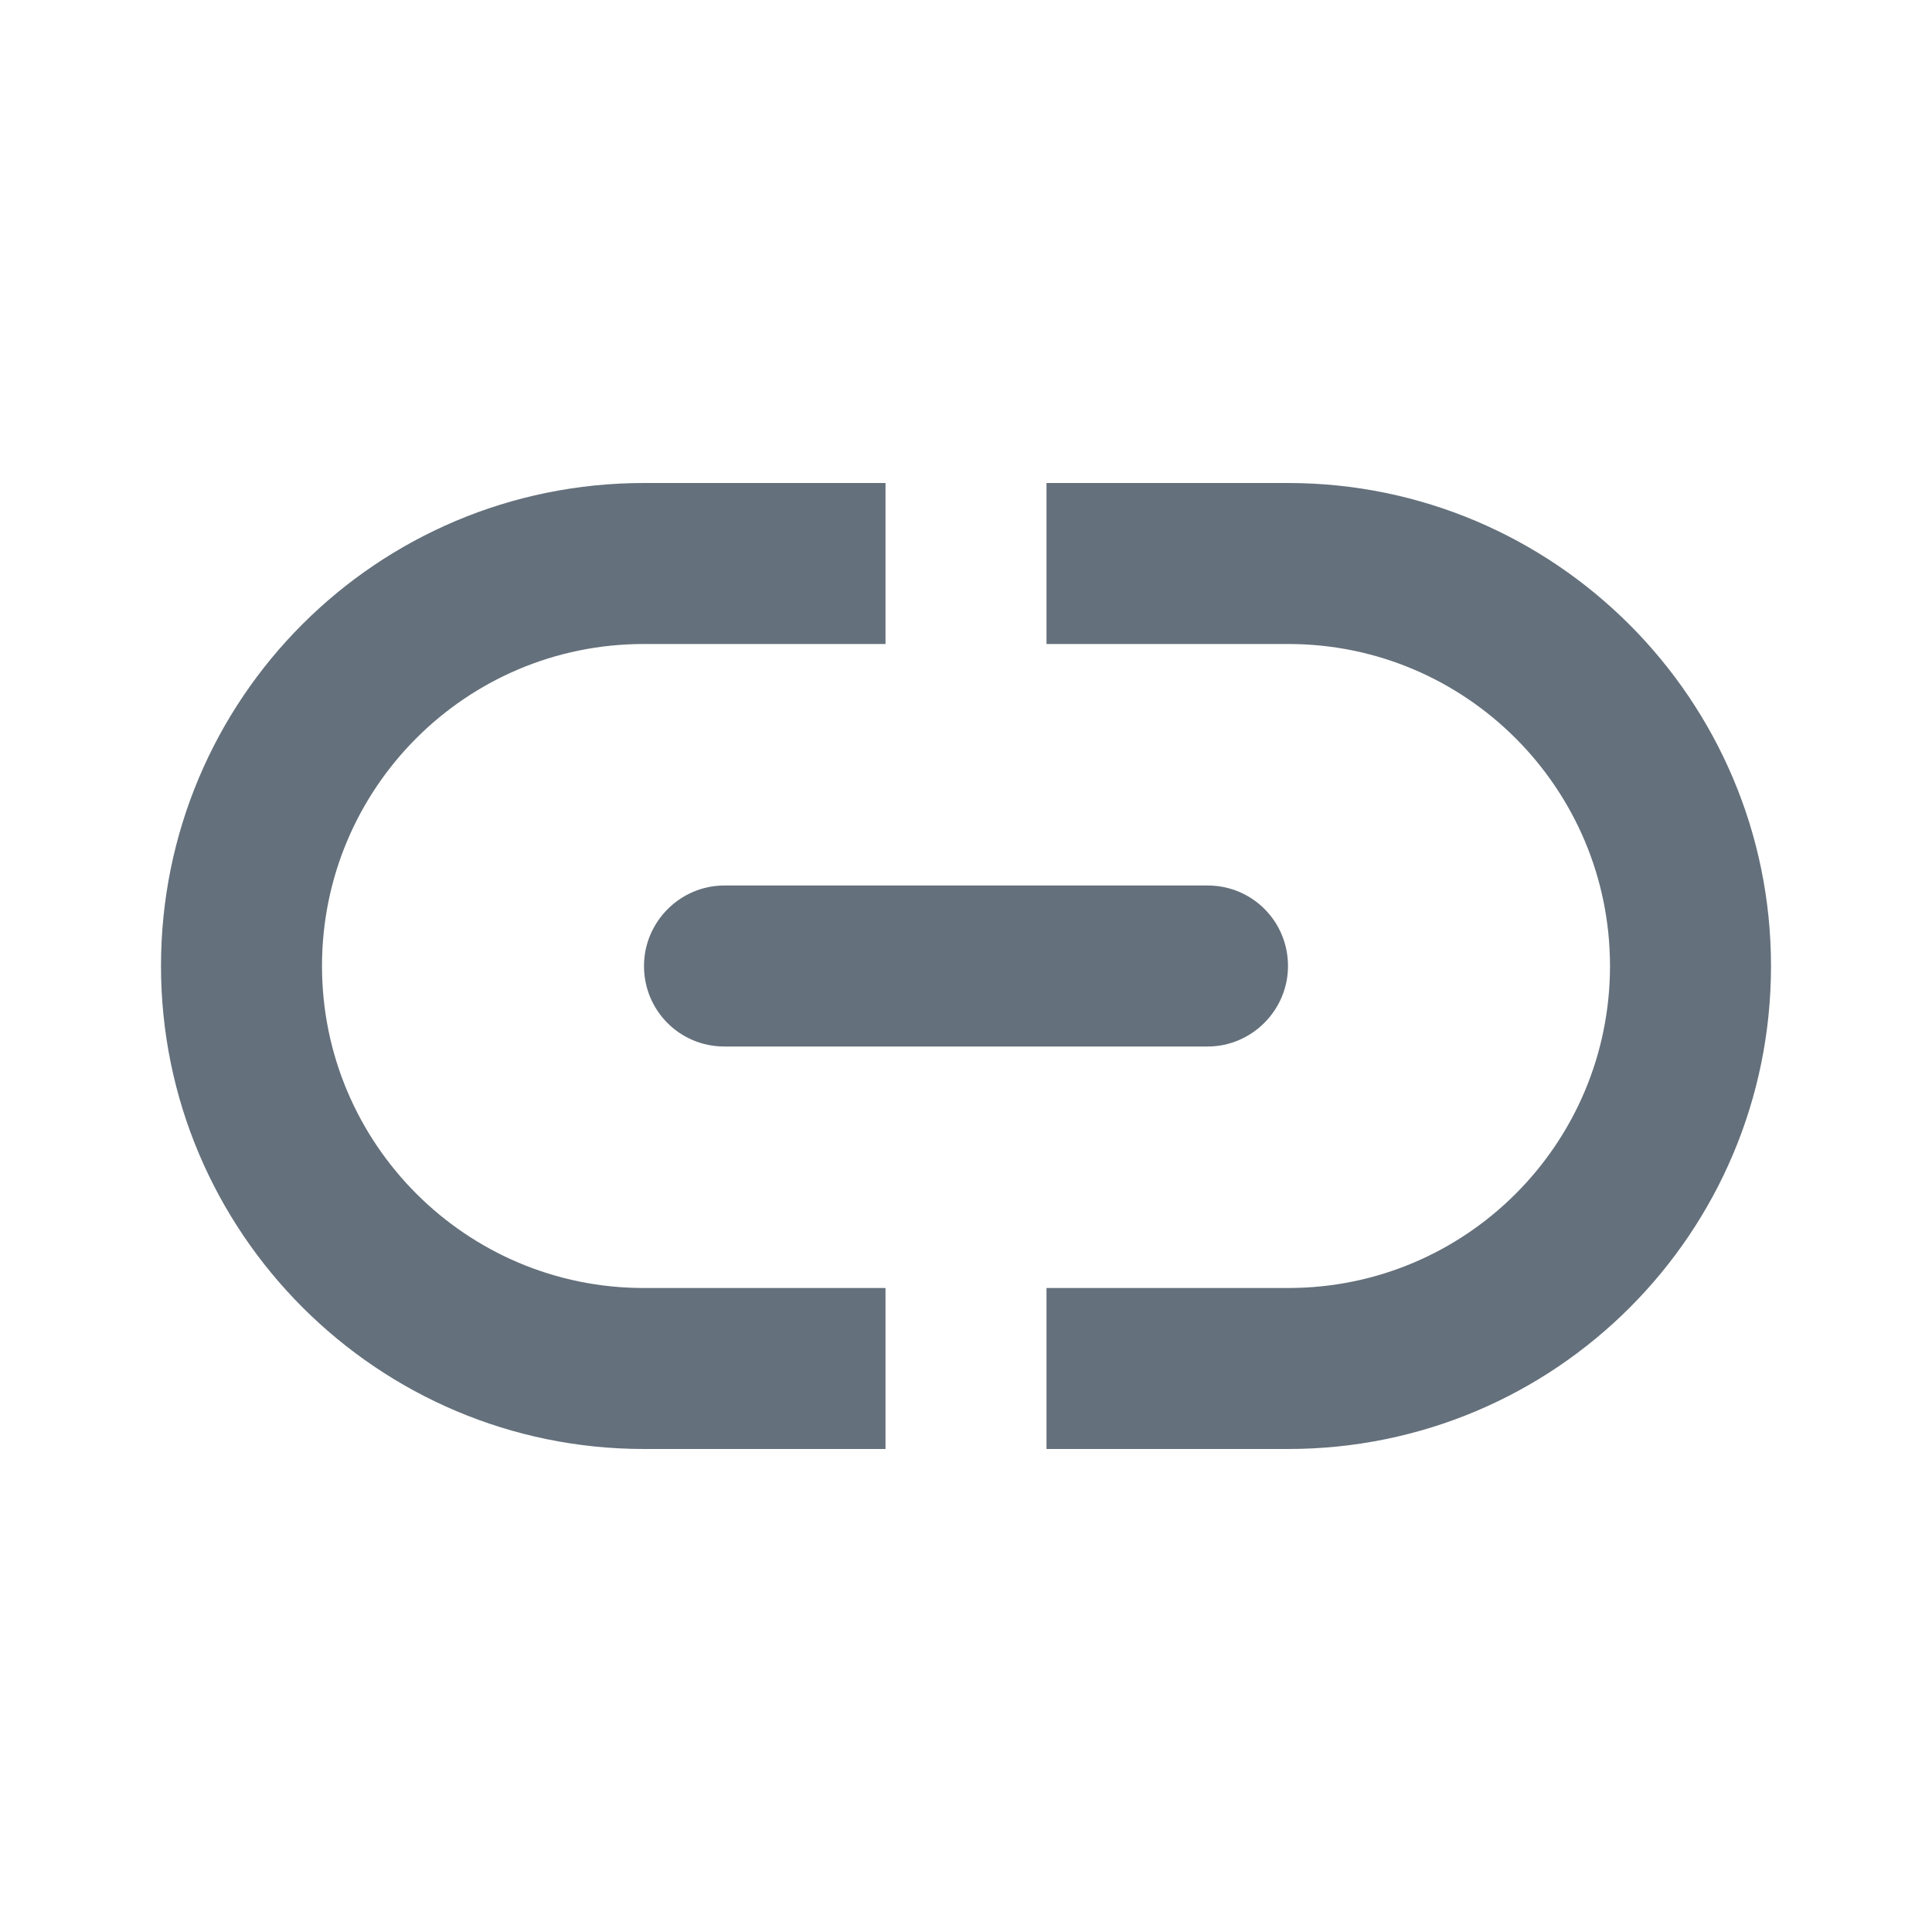 <?xml version="1.0" encoding="UTF-8"?>
<svg width="24px" height="24px" viewBox="0 0 24 24" version="1.1" xmlns="http://www.w3.org/2000/svg" xmlns:xlink="http://www.w3.org/1999/xlink">
    <!-- Generator: Sketch 43.2 (39069) - http://www.bohemiancoding.com/sketch -->
    <title>icon-link</title>
    <desc>Created with Sketch.</desc>
    <defs></defs>
    <g id="Page-1" stroke="none" stroke-width="1" fill="none" fill-rule="evenodd">
        <g id="1280" transform="translate(-1048, -1134)" fill="#64707B">
            <g id="Group-14" transform="translate(100, 984)">
                <g id="Group-31" transform="translate(619, 0)">
                    <g id="Group-27" transform="translate(54, 0)">
                        <g id="Group" transform="translate(32, 150)">
                            <g id="Group-22" transform="translate(243, 0)">
                                <path d="M2,12 C2,8.686 4.677,6 8.001,6 L15.999,6 C19.313,6 22,8.693 22,12 C22,15.314 19.323,18 15.999,18 L8.001,18 C4.687,18 2,15.307 2,12 Z M4,12 C4,14.205 5.789,16 7.996,16 L16.004,16 C18.211,16 20,14.209 20,12 C20,9.795 18.211,8 16.004,8 L7.996,8 C5.789,8 4,9.791 4,12 Z M11,6 L13,6 L13,8 L11,8 L11,6 Z M11,16 L11,18 L13,18 L13,16 L11,16 Z M8,12 C8,11.448 8.453,11 8.997,11 L15.003,11 C15.554,11 16,11.444 16,12 C16,12.552 15.547,13 15.003,13 L8.997,13 C8.446,13 8,12.556 8,12 Z" id="Combined-Shape"></path>
                            </g>
                        </g>
                    </g>
                </g>
            </g>
        </g>
    </g>
</svg>